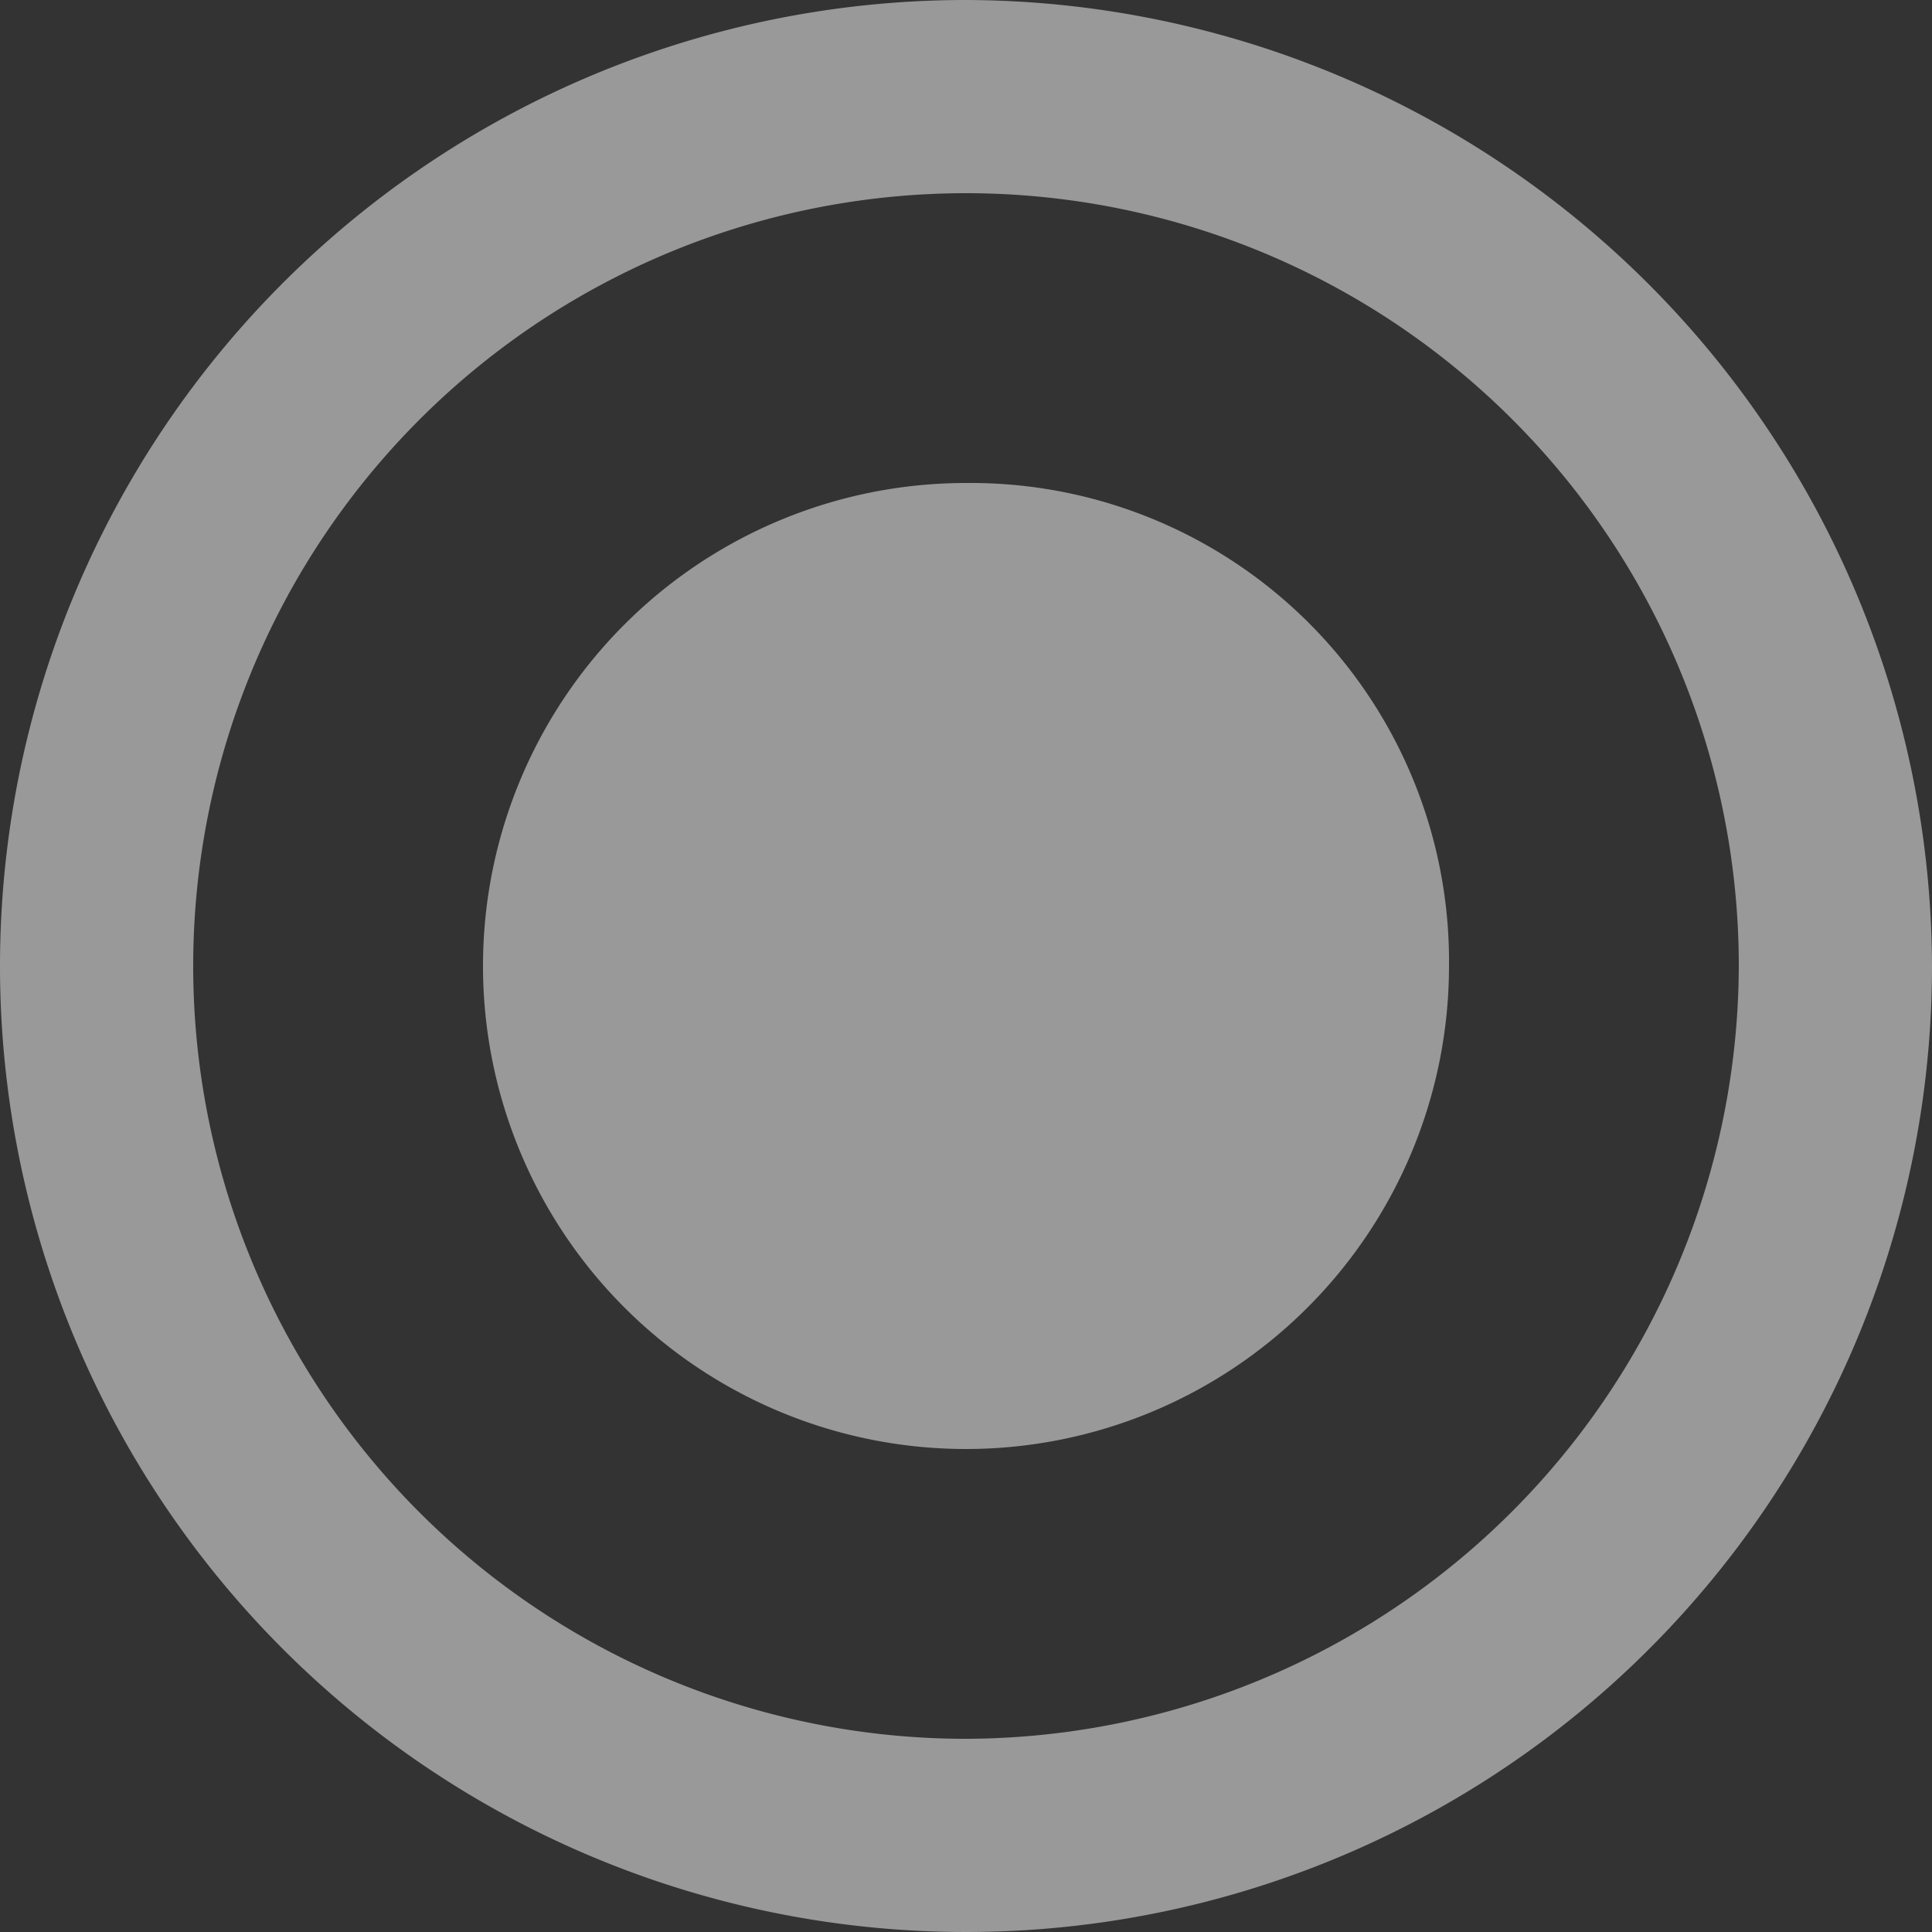 <svg xmlns="http://www.w3.org/2000/svg" id="radio_menu" width="18" height="18" viewBox="0 0 18 18">
    <rect x="0" y="0" width="18" height="18" fill="#333333" stroke="none"/>
    <defs>
        <style>
            .cls-1{fill:#fff;opacity:.5}
        </style>
    </defs>
    <g id="radio-button-on">
        <path id="Path_885" d="M9 4.5A4.5 4.5 0 1 0 13.5 9 4.456 4.456 0 0 0 9 4.5zM9 0a9 9 0 1 0 9 9 9.026 9.026 0 0 0-9-9zm0 16.2A7.2 7.2 0 1 1 16.2 9 7.221 7.221 0 0 1 9 16.2z" class="cls-1" data-name="Path 885"/>
    </g>
</svg>
